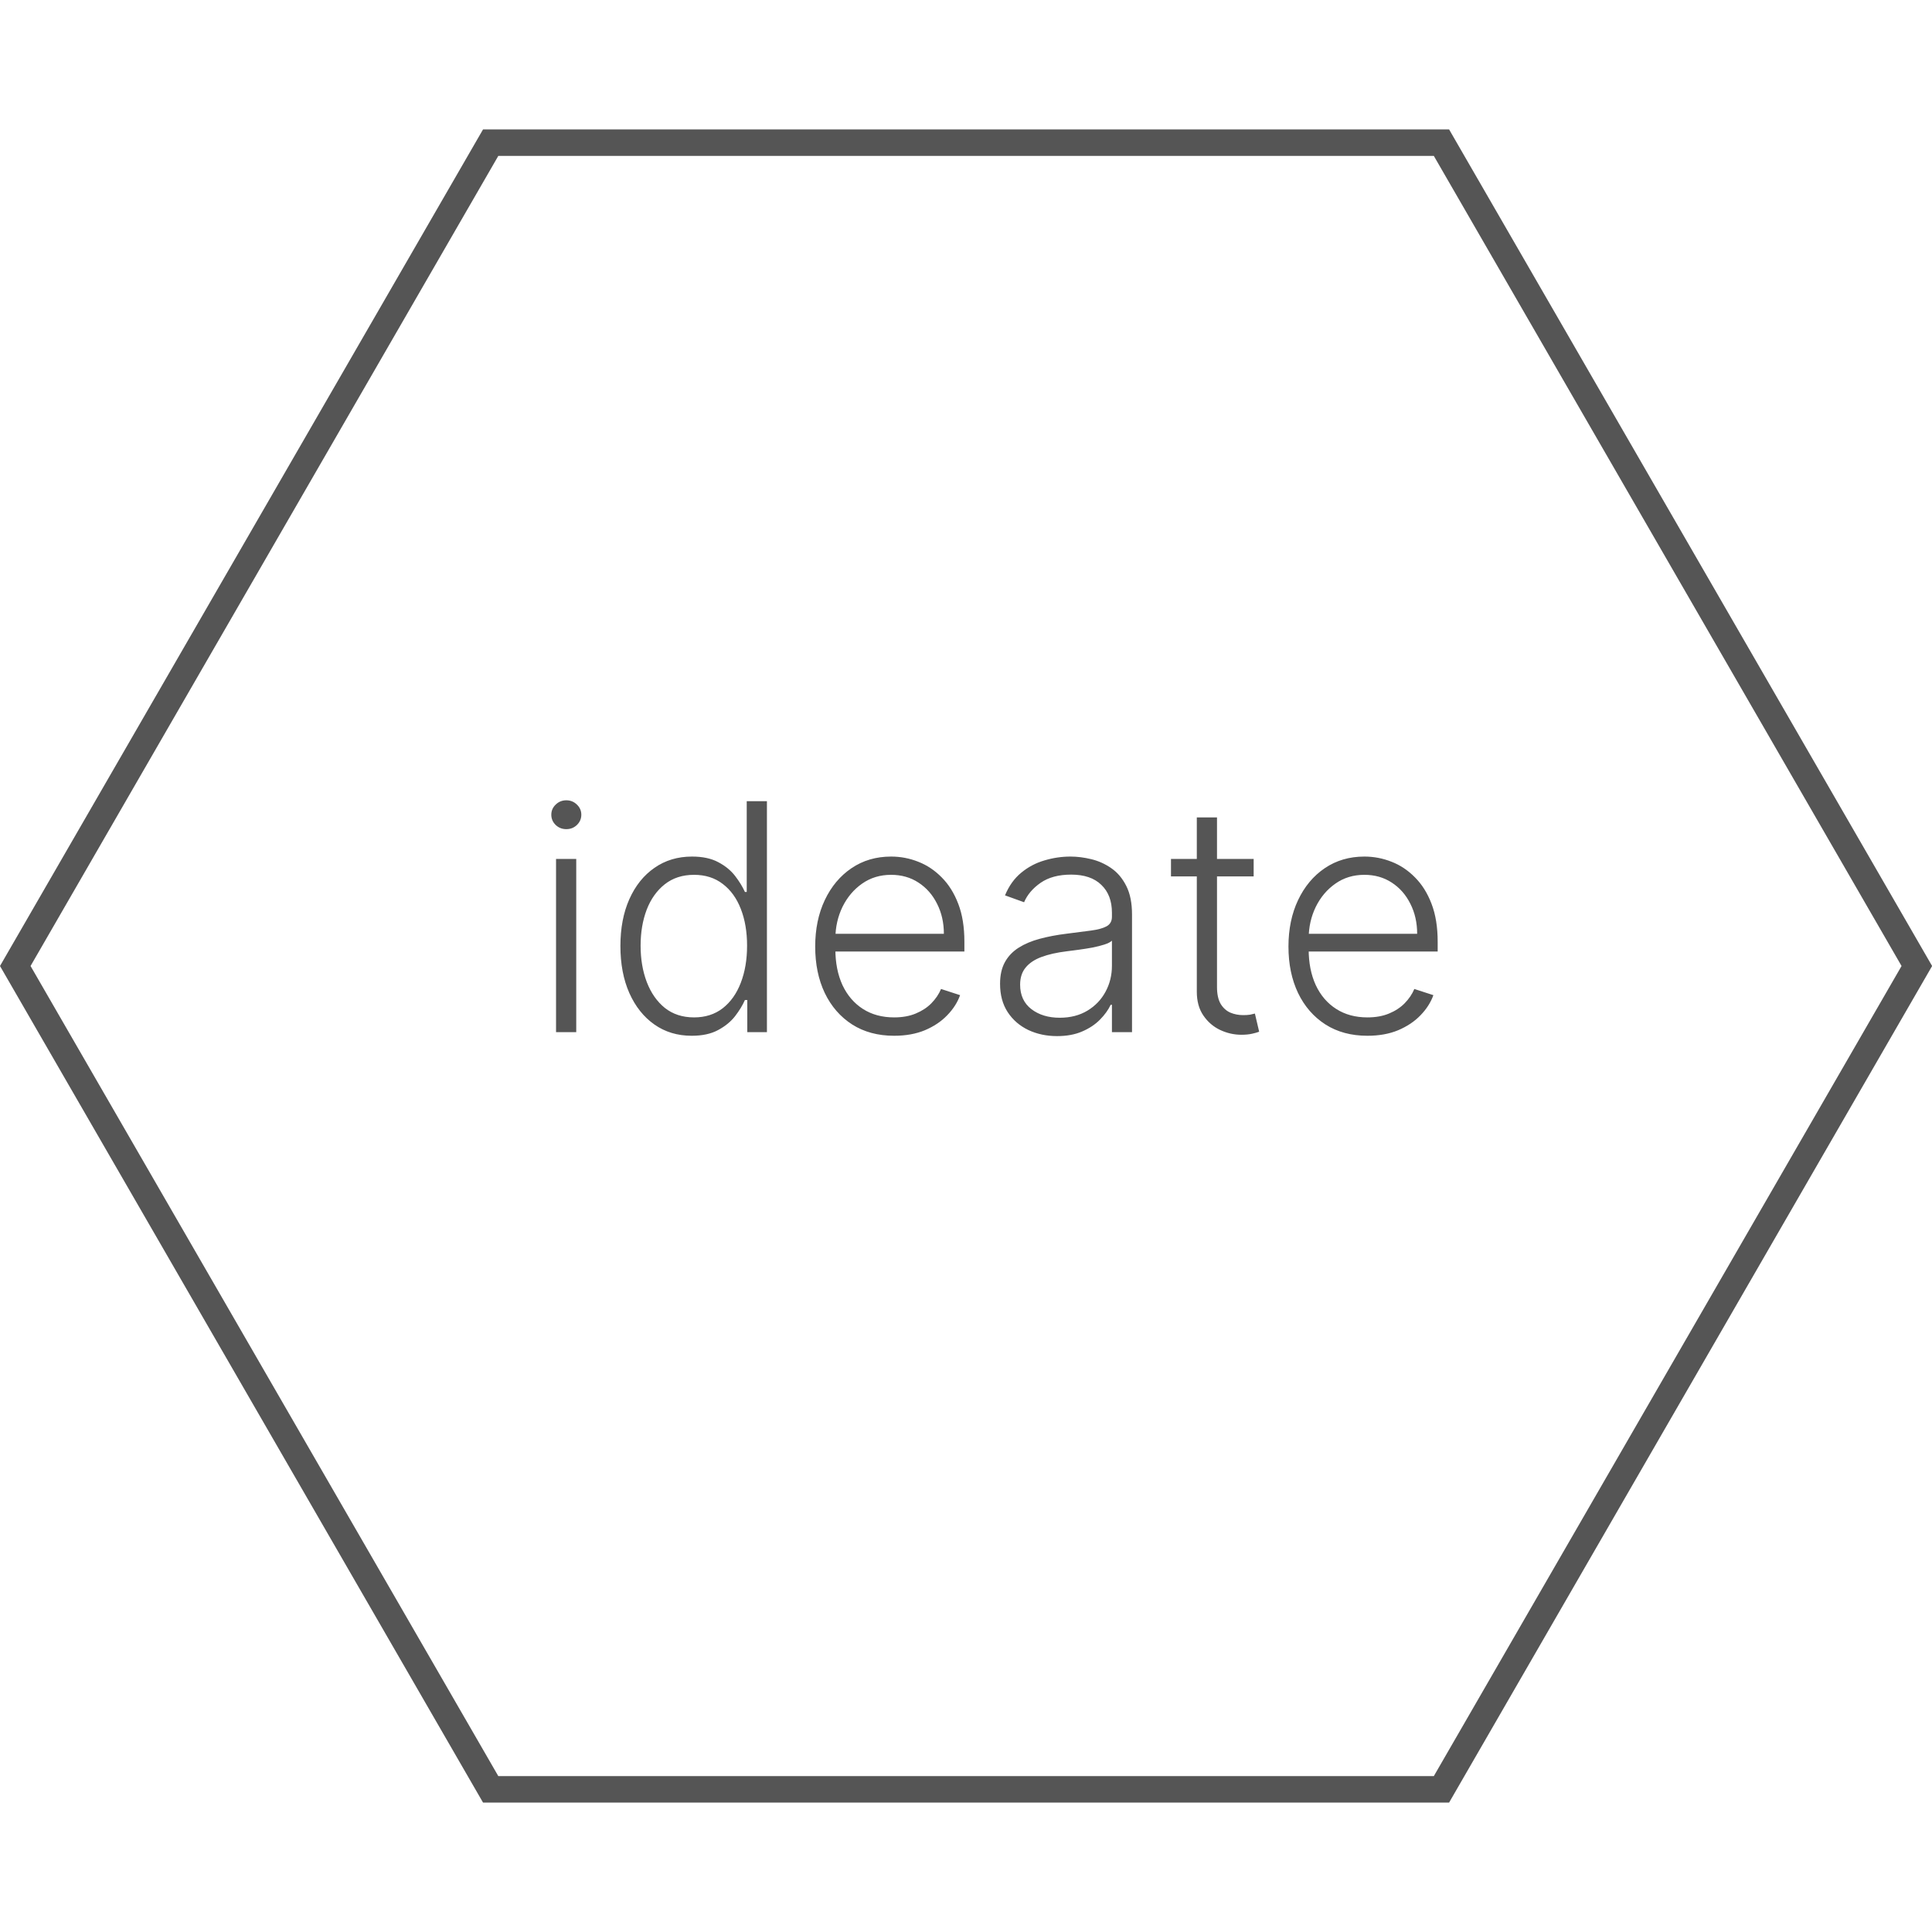 <svg width="73" height="73" viewBox="0 0 73 73" fill="none" xmlns="http://www.w3.org/2000/svg">
<path d="M18.54 67.61L0.577 36.5L18.54 5.39L54.465 5.39L72.427 36.5L54.465 67.61L18.54 67.61Z" stroke="#555555"/>
<path d="M21.01 39V32.455H21.773V39H21.01ZM21.398 31.329C21.241 31.329 21.108 31.277 20.997 31.172C20.886 31.064 20.831 30.935 20.831 30.784C20.831 30.634 20.886 30.506 20.997 30.401C21.108 30.293 21.241 30.239 21.398 30.239C21.554 30.239 21.688 30.293 21.798 30.401C21.909 30.506 21.965 30.634 21.965 30.784C21.965 30.935 21.909 31.064 21.798 31.172C21.688 31.277 21.554 31.329 21.398 31.329ZM26.135 39.136C25.598 39.136 25.128 38.994 24.725 38.71C24.321 38.426 24.006 38.03 23.779 37.521C23.554 37.013 23.442 36.42 23.442 35.744C23.442 35.071 23.554 34.481 23.779 33.976C24.006 33.467 24.323 33.072 24.729 32.791C25.135 32.507 25.608 32.365 26.148 32.365C26.546 32.365 26.877 32.436 27.141 32.578C27.405 32.717 27.617 32.891 27.776 33.098C27.935 33.305 28.059 33.507 28.147 33.703H28.215V30.273H28.978V39H28.236V37.785H28.147C28.059 37.984 27.934 38.189 27.772 38.399C27.61 38.606 27.395 38.781 27.128 38.923C26.864 39.065 26.533 39.136 26.135 39.136ZM26.225 38.442C26.648 38.442 27.009 38.327 27.307 38.097C27.605 37.864 27.833 37.544 27.989 37.138C28.148 36.729 28.228 36.26 28.228 35.731C28.228 35.209 28.149 34.747 27.993 34.347C27.837 33.943 27.61 33.628 27.311 33.401C27.013 33.17 26.651 33.055 26.225 33.055C25.787 33.055 25.418 33.175 25.117 33.413C24.819 33.649 24.591 33.969 24.435 34.372C24.282 34.776 24.205 35.229 24.205 35.731C24.205 36.24 24.283 36.699 24.439 37.108C24.596 37.517 24.823 37.842 25.121 38.084C25.422 38.322 25.79 38.442 26.225 38.442ZM33.784 39.136C33.174 39.136 32.645 38.994 32.199 38.71C31.753 38.423 31.408 38.027 31.164 37.521C30.922 37.013 30.802 36.428 30.802 35.766C30.802 35.106 30.922 34.521 31.164 34.01C31.408 33.496 31.745 33.094 32.174 32.804C32.605 32.511 33.104 32.365 33.669 32.365C34.025 32.365 34.367 32.43 34.696 32.561C35.026 32.689 35.321 32.886 35.583 33.153C35.847 33.418 36.056 33.751 36.209 34.155C36.363 34.555 36.439 35.03 36.439 35.578V35.953H31.326V35.284H35.664C35.664 34.864 35.578 34.486 35.408 34.151C35.24 33.812 35.006 33.545 34.705 33.349C34.407 33.153 34.061 33.055 33.669 33.055C33.255 33.055 32.89 33.166 32.574 33.388C32.259 33.609 32.012 33.902 31.833 34.266C31.657 34.629 31.567 35.027 31.564 35.459V35.859C31.564 36.379 31.654 36.834 31.833 37.223C32.015 37.609 32.272 37.909 32.604 38.122C32.936 38.335 33.33 38.442 33.784 38.442C34.094 38.442 34.365 38.394 34.598 38.297C34.834 38.2 35.032 38.071 35.191 37.909C35.353 37.744 35.475 37.564 35.557 37.368L36.277 37.602C36.178 37.878 36.015 38.132 35.787 38.365C35.563 38.598 35.282 38.785 34.944 38.928C34.608 39.067 34.222 39.136 33.784 39.136ZM39.939 39.149C39.544 39.149 39.183 39.072 38.856 38.919C38.53 38.763 38.27 38.538 38.077 38.246C37.883 37.95 37.787 37.592 37.787 37.172C37.787 36.848 37.848 36.575 37.97 36.354C38.092 36.132 38.266 35.95 38.49 35.808C38.715 35.666 38.98 35.554 39.287 35.472C39.594 35.389 39.932 35.325 40.301 35.28C40.668 35.234 40.977 35.195 41.23 35.16C41.486 35.126 41.68 35.072 41.814 34.999C41.947 34.925 42.014 34.805 42.014 34.641V34.487C42.014 34.041 41.881 33.69 41.614 33.435C41.349 33.176 40.969 33.047 40.472 33.047C40 33.047 39.615 33.151 39.317 33.358C39.021 33.565 38.814 33.81 38.695 34.091L37.974 33.831C38.122 33.473 38.327 33.188 38.588 32.974C38.849 32.758 39.142 32.604 39.466 32.51C39.79 32.413 40.118 32.365 40.45 32.365C40.7 32.365 40.96 32.398 41.23 32.463C41.503 32.528 41.756 32.642 41.989 32.804C42.222 32.963 42.41 33.186 42.555 33.473C42.7 33.757 42.773 34.118 42.773 34.555V39H42.014V37.965H41.967C41.876 38.158 41.742 38.345 41.562 38.527C41.383 38.709 41.159 38.858 40.889 38.974C40.619 39.091 40.303 39.149 39.939 39.149ZM40.041 38.455C40.445 38.455 40.794 38.365 41.09 38.186C41.385 38.007 41.612 37.77 41.771 37.474C41.933 37.176 42.014 36.848 42.014 36.49V35.544C41.957 35.598 41.862 35.646 41.729 35.689C41.598 35.731 41.446 35.77 41.273 35.804C41.102 35.835 40.932 35.862 40.761 35.885C40.591 35.908 40.438 35.928 40.301 35.945C39.932 35.99 39.617 36.061 39.355 36.158C39.094 36.254 38.894 36.388 38.754 36.558C38.615 36.726 38.545 36.942 38.545 37.206C38.545 37.604 38.688 37.912 38.972 38.131C39.256 38.347 39.612 38.455 40.041 38.455ZM47.369 32.455V33.115H44.245V32.455H47.369ZM45.221 30.886H45.984V37.291C45.984 37.564 46.031 37.778 46.124 37.935C46.218 38.088 46.34 38.197 46.491 38.263C46.641 38.325 46.802 38.356 46.972 38.356C47.072 38.356 47.157 38.351 47.228 38.34C47.299 38.325 47.361 38.311 47.416 38.297L47.577 38.983C47.504 39.011 47.413 39.037 47.305 39.06C47.197 39.085 47.063 39.098 46.904 39.098C46.626 39.098 46.357 39.037 46.099 38.915C45.843 38.793 45.633 38.611 45.468 38.369C45.303 38.128 45.221 37.828 45.221 37.47V30.886ZM51.667 39.136C51.056 39.136 50.528 38.994 50.082 38.71C49.636 38.423 49.291 38.027 49.047 37.521C48.805 37.013 48.684 36.428 48.684 35.766C48.684 35.106 48.805 34.521 49.047 34.01C49.291 33.496 49.627 33.094 50.056 32.804C50.488 32.511 50.987 32.365 51.552 32.365C51.907 32.365 52.25 32.43 52.579 32.561C52.909 32.689 53.204 32.886 53.466 33.153C53.73 33.418 53.939 33.751 54.092 34.155C54.245 34.555 54.322 35.03 54.322 35.578V35.953H49.209V35.284H53.547C53.547 34.864 53.461 34.486 53.291 34.151C53.123 33.812 52.889 33.545 52.588 33.349C52.289 33.153 51.944 33.055 51.552 33.055C51.137 33.055 50.772 33.166 50.457 33.388C50.142 33.609 49.895 33.902 49.716 34.266C49.539 34.629 49.45 35.027 49.447 35.459V35.859C49.447 36.379 49.537 36.834 49.716 37.223C49.897 37.609 50.154 37.909 50.487 38.122C50.819 38.335 51.213 38.442 51.667 38.442C51.977 38.442 52.248 38.394 52.481 38.297C52.717 38.2 52.914 38.071 53.074 37.909C53.235 37.744 53.358 37.564 53.44 37.368L54.16 37.602C54.061 37.878 53.897 38.132 53.67 38.365C53.446 38.598 53.164 38.785 52.826 38.928C52.491 39.067 52.105 39.136 51.667 39.136Z" fill="#555555"/>
</svg>
